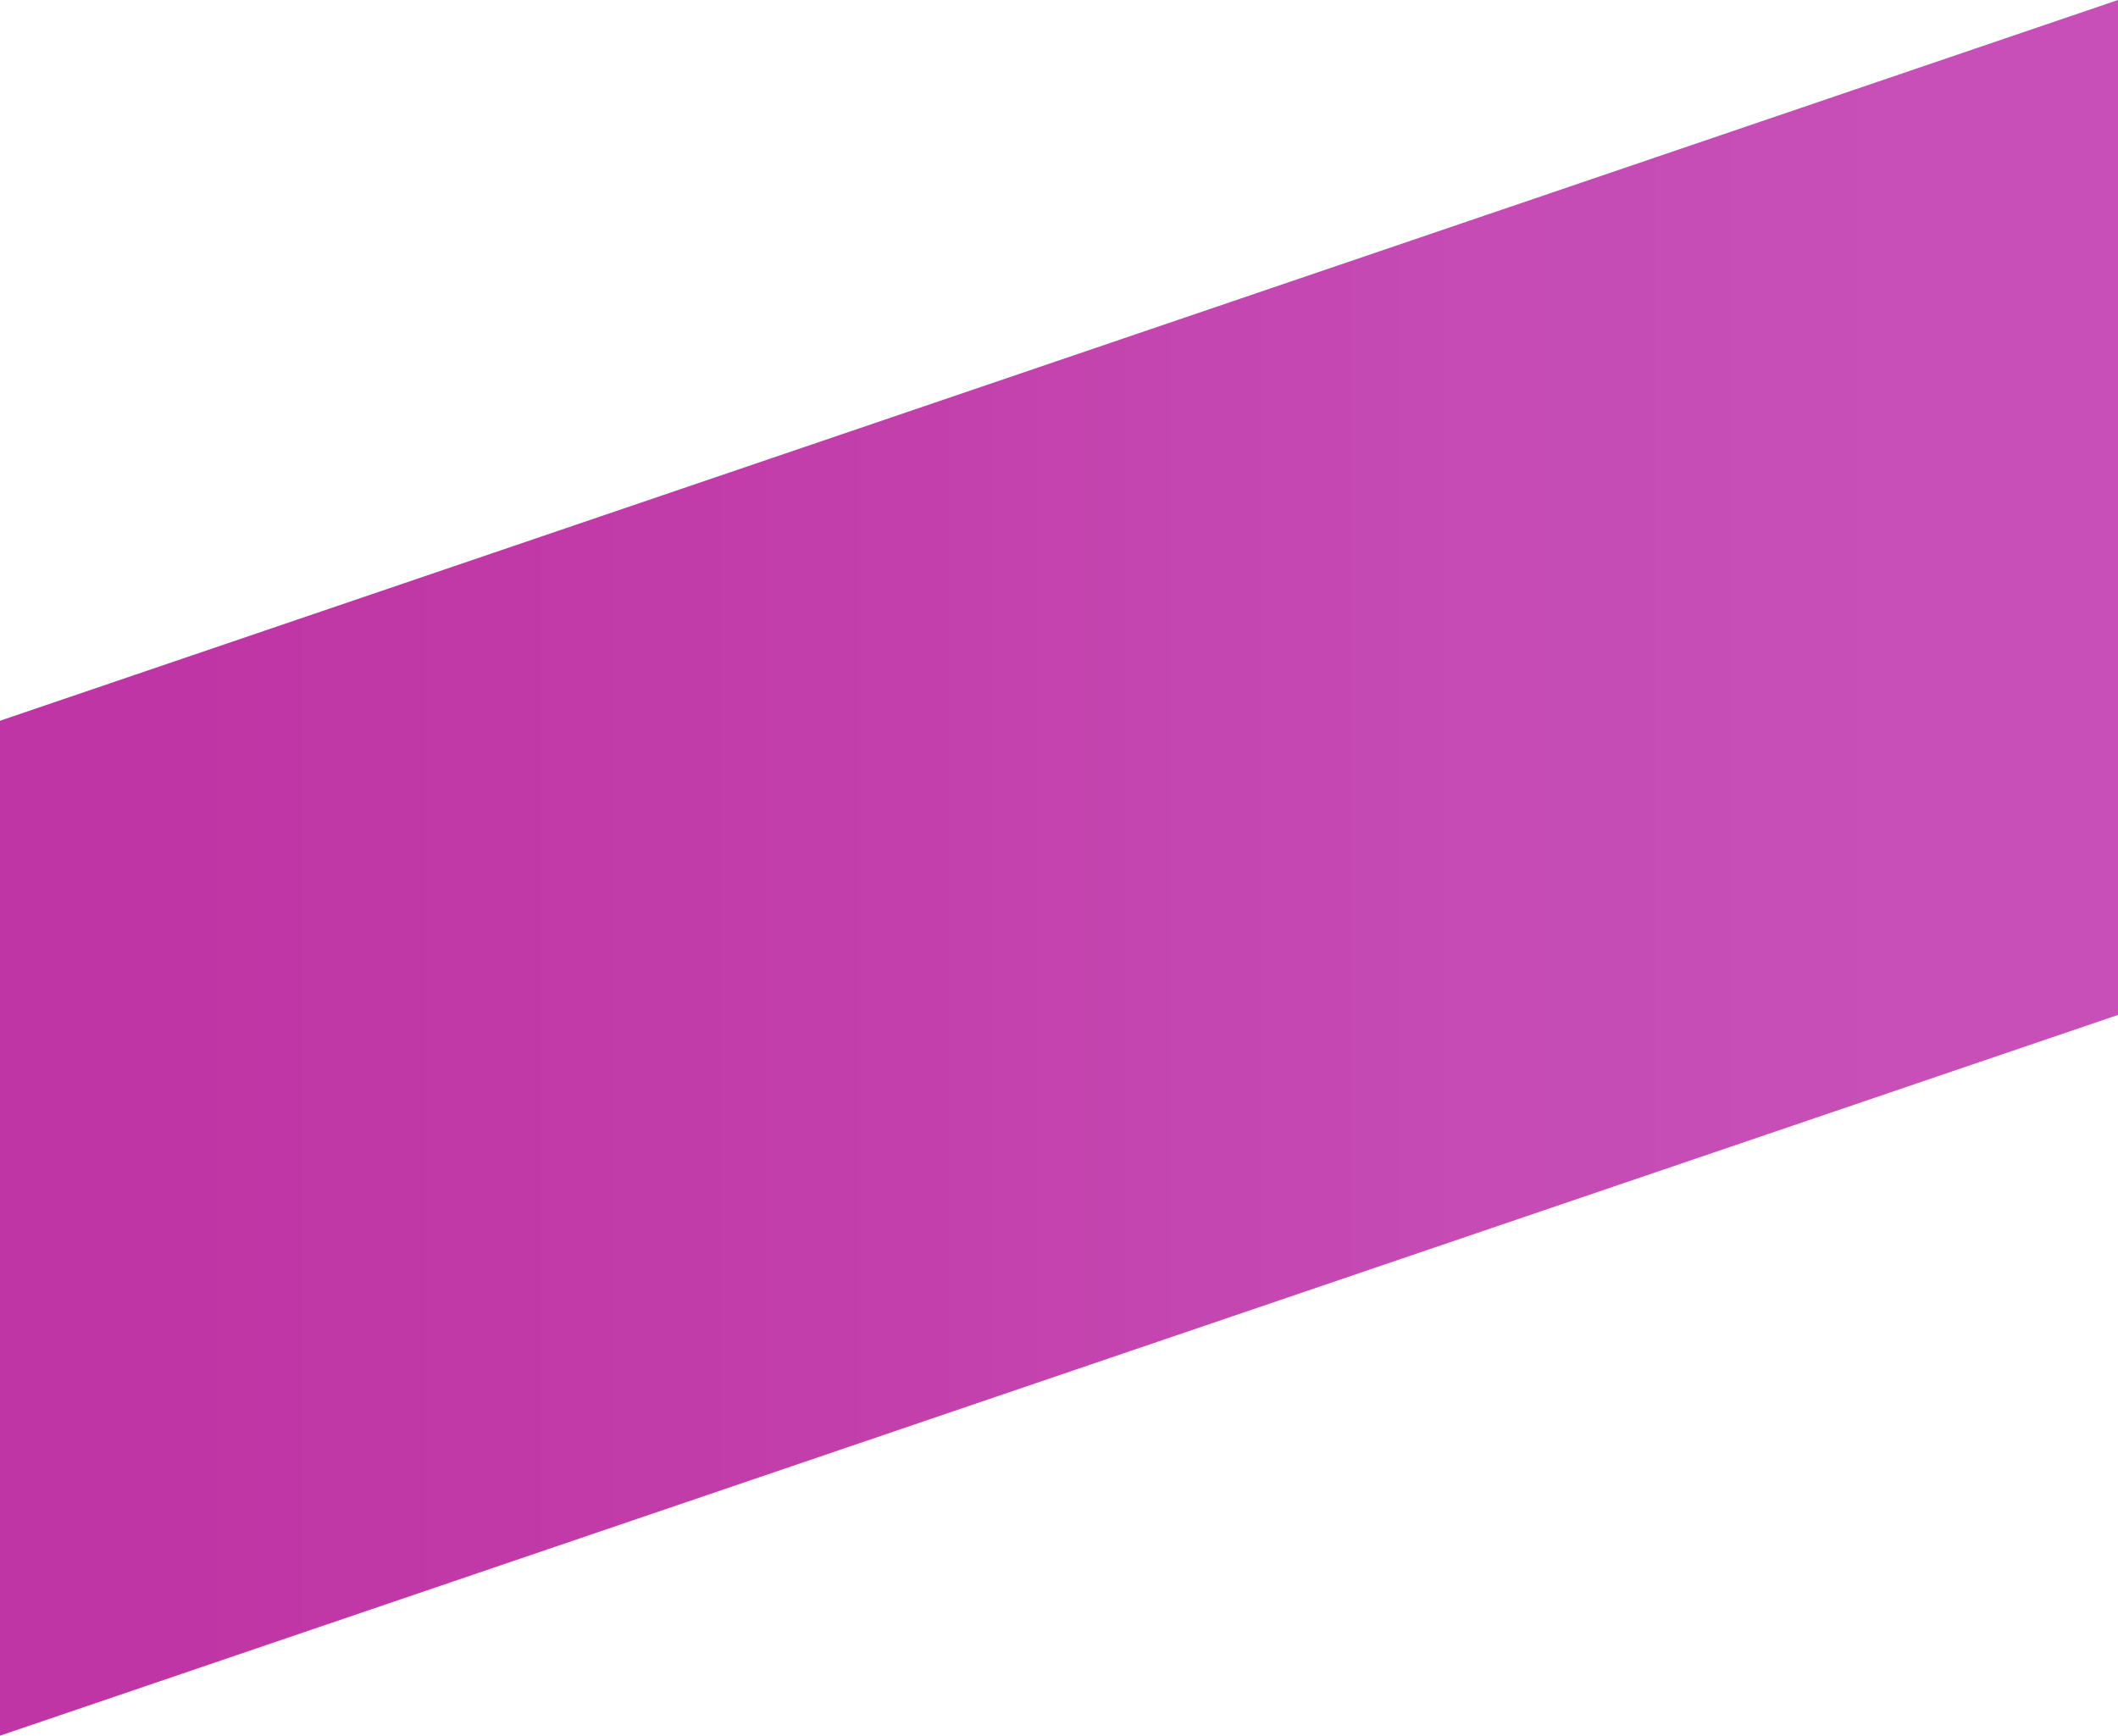 <?xml version="1.0" encoding="UTF-8"?>
<svg width="1440px" height="1180px" viewBox="0 0 1440 1180" version="1.1" xmlns="http://www.w3.org/2000/svg" xmlns:xlink="http://www.w3.org/1999/xlink">
    <!-- Generator: Sketch 61 (89581) - https://sketch.com -->
    <title>Rectangle</title>
    <desc>Created with Sketch.</desc>
    <defs>
        <linearGradient x1="100%" y1="50%" x2="0%" y2="50%" id="linearGradient-1">
            <stop stop-color="#C74FB7" offset="0%"></stop>
            <stop stop-color="#C74FB7" offset="8.621%"></stop>
            <stop stop-color="#C74EB6" offset="16.56%"></stop>
            <stop stop-color="#C64CB5" offset="23.93%"></stop>
            <stop stop-color="#C64BB4" offset="30.845%"></stop>
            <stop stop-color="#C548B2" offset="37.42%"></stop>
            <stop stop-color="#C446B0" offset="43.767%"></stop>
            <stop stop-color="#C443AE" offset="50%"></stop>
            <stop stop-color="#C340AC" offset="56.233%"></stop>
            <stop stop-color="#C23EAA" offset="62.58%"></stop>
            <stop stop-color="#C13BA9" offset="69.155%"></stop>
            <stop stop-color="#C139A7" offset="76.07%"></stop>
            <stop stop-color="#C037A6" offset="83.44%"></stop>
            <stop stop-color="#C035A5" offset="91.379%"></stop>
            <stop stop-color="#C035A5" offset="100%"></stop>
        </linearGradient>
    </defs>
    <g id="New-v2" stroke="none" stroke-width="1" fill="none" fill-rule="evenodd">
        <g id="Case-Study-worldroamer" transform="translate(0, -2935)" fill="url(#linearGradient-1)">
            <polygon id="Rectangle" points="0 3425 1440 2935 1440 3625 0 4115"></polygon>
        </g>
    </g>
</svg>